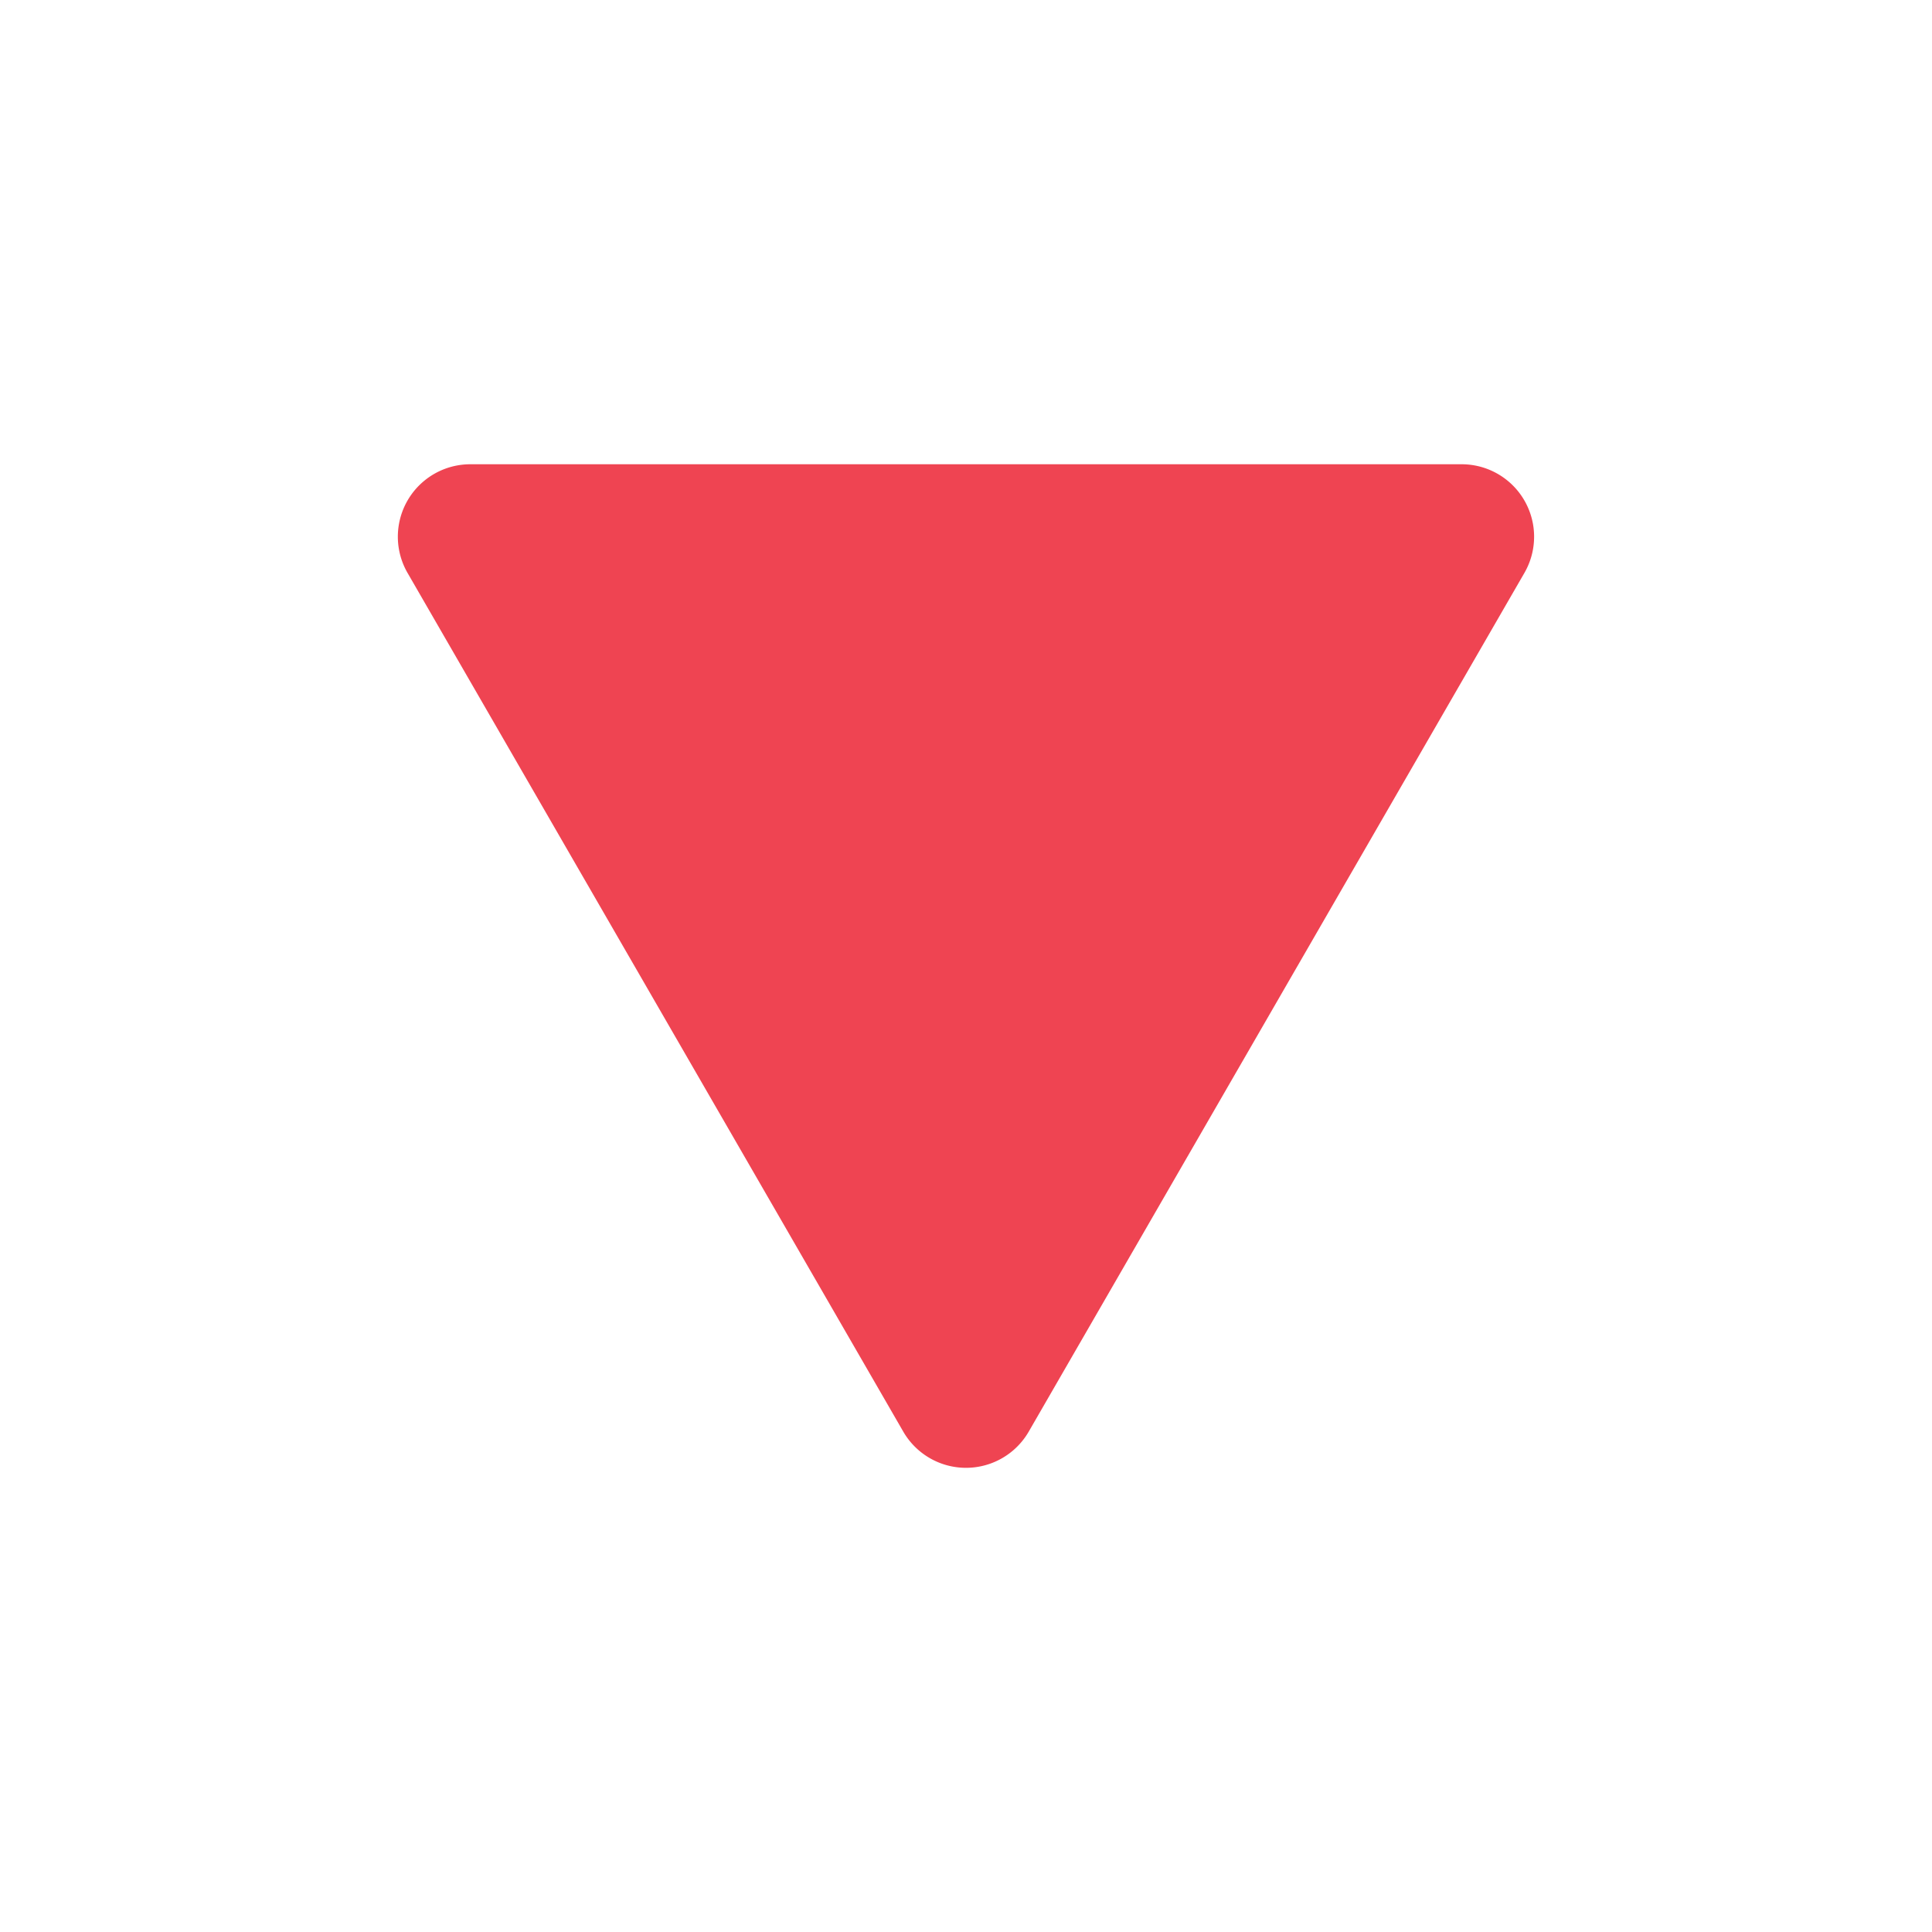 <svg id="Layer_1" data-name="Layer 1" xmlns="http://www.w3.org/2000/svg" viewBox="0 0 40 40"><defs><style>.cls-1{fill:#ef4452;}.cls-2{fill:none;opacity:0;}</style></defs><path class="cls-1" d="M21.3,29.638,31.561,11.862a1.5,1.5,0,0,0-1.3-2.25H9.738a1.5,1.5,0,0,0-1.3,2.25L18.7,29.638A1.5,1.5,0,0,0,21.3,29.638Z"/><rect class="cls-2" width="40" height="40"/></svg>
